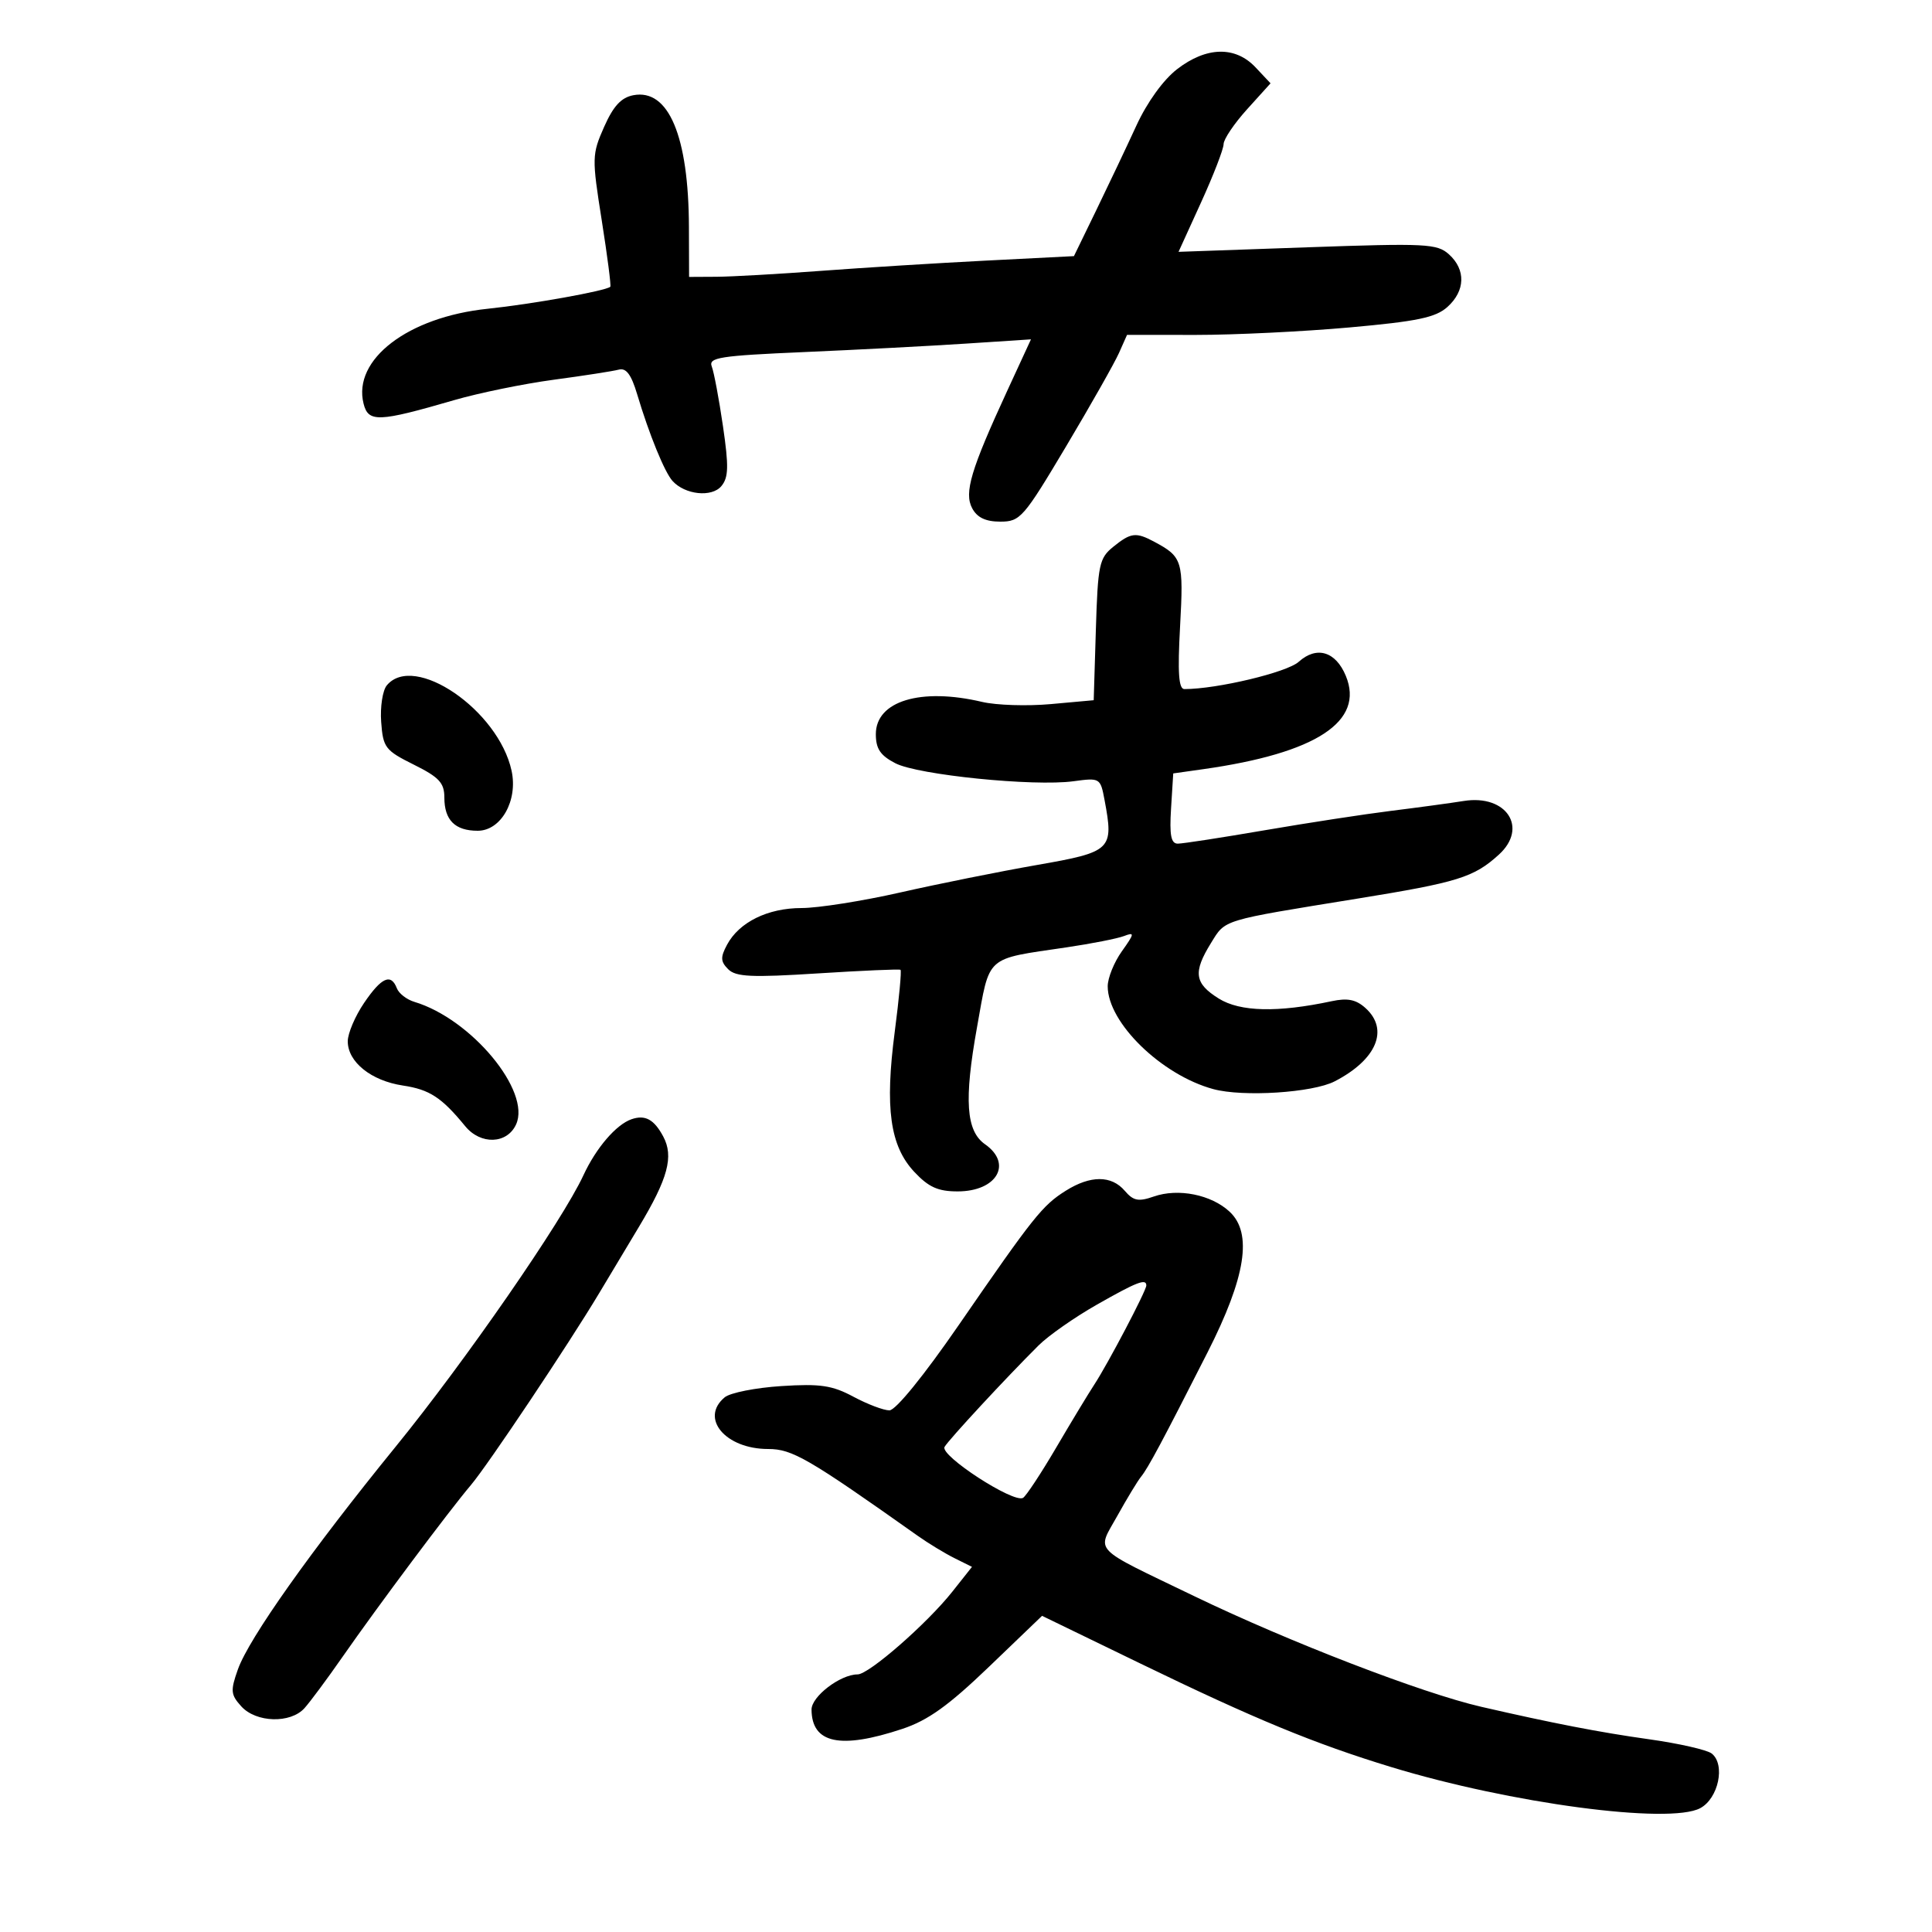 <svg xmlns="http://www.w3.org/2000/svg" width="300" height="300" viewBox="0 0 300 300" version="1.1">
	<path d="M 182.769 10.750 C 180.631 12.406, 178.119 15.888, 176.458 19.500 C 174.941 22.800, 172.138 28.711, 170.230 32.636 L 166.760 39.772 153.130 40.466 C 145.633 40.847, 134.100 41.563, 127.500 42.057 C 120.900 42.551, 113.588 42.965, 111.250 42.977 L 107 43 106.976 35.250 C 106.931 21.128, 103.815 13.739, 98.345 14.785 C 96.460 15.145, 95.236 16.472, 93.803 19.711 C 91.913 23.984, 91.900 24.509, 93.439 34.222 C 94.316 39.764, 94.914 44.403, 94.767 44.531 C 94.020 45.181, 82.563 47.234, 75.715 47.946 C 63.351 49.232, 54.735 55.822, 56.455 62.678 C 57.193 65.618, 58.739 65.559, 70.500 62.139 C 74.350 61.019, 81.325 59.590, 86 58.963 C 90.675 58.336, 95.213 57.631, 96.085 57.397 C 97.229 57.089, 98.024 58.155, 98.942 61.235 C 100.786 67.415, 103.195 73.321, 104.429 74.684 C 106.370 76.831, 110.533 77.268, 112.016 75.481 C 113.132 74.136, 113.177 72.427, 112.261 66.167 C 111.644 61.950, 110.862 57.784, 110.523 56.908 C 109.983 55.512, 111.752 55.236, 124.870 54.669 C 133.099 54.312, 144.390 53.722, 149.961 53.357 L 160.089 52.694 156.441 60.597 C 150.743 72.942, 149.674 76.522, 150.964 78.933 C 151.735 80.373, 153.059 81, 155.327 81 C 158.419 81, 158.933 80.411, 165.541 69.316 C 169.369 62.889, 173.064 56.364, 173.753 54.816 L 175.006 52 185.753 52.005 C 191.664 52.008, 202.350 51.487, 209.500 50.849 C 220.072 49.904, 222.920 49.310, 224.750 47.669 C 227.534 45.173, 227.636 41.885, 225.004 39.504 C 223.162 37.837, 221.468 37.752, 203.005 38.401 L 183.003 39.105 186.501 31.428 C 188.426 27.205, 190 23.133, 190 22.378 C 190 21.623, 191.640 19.190, 193.645 16.971 L 197.290 12.937 194.970 10.469 C 191.825 7.120, 187.324 7.224, 182.769 10.750 M 172.861 84.910 C 170.684 86.671, 170.474 87.673, 170.165 97.774 L 169.830 108.729 163.165 109.332 C 159.499 109.664, 154.700 109.511, 152.500 108.992 C 142.965 106.742, 136 108.856, 136 114 C 136 116.273, 136.696 117.309, 139.038 118.520 C 142.543 120.332, 160.513 122.148, 166.681 121.313 C 170.811 120.754, 170.870 120.790, 171.518 124.243 C 172.966 131.964, 172.631 132.285, 161 134.318 C 155.225 135.327, 145.693 137.244, 139.818 138.576 C 133.943 139.909, 127.037 141, 124.472 141 C 119.221 141, 114.771 143.190, 112.894 146.699 C 111.851 148.647, 111.882 149.311, 113.072 150.501 C 114.264 151.692, 116.689 151.805, 127.007 151.149 C 133.878 150.712, 139.649 150.461, 139.831 150.592 C 140.013 150.722, 139.611 155.048, 138.936 160.203 C 137.385 172.058, 138.201 177.933, 141.955 181.952 C 144.187 184.341, 145.645 185, 148.701 185 C 154.786 185, 157.281 180.711, 152.958 177.683 C 150.006 175.615, 149.677 170.835, 151.708 159.523 C 153.741 148.203, 152.862 148.990, 165.587 147.109 C 169.485 146.533, 173.512 145.741, 174.536 145.348 C 176.212 144.705, 176.179 144.940, 174.199 147.721 C 172.989 149.419, 172.002 151.864, 172.004 153.154 C 172.013 158.811, 180.360 166.935, 188.404 169.117 C 193.020 170.369, 203.821 169.679, 207.244 167.913 C 213.757 164.555, 215.729 159.875, 212.039 156.536 C 210.571 155.207, 209.254 154.938, 206.789 155.464 C 198.395 157.257, 192.565 157.121, 189.250 155.055 C 185.472 152.700, 185.230 150.982, 188.038 146.439 C 190.327 142.735, 189.496 142.987, 210.750 139.542 C 226.402 137.006, 228.864 136.240, 232.750 132.701 C 237.336 128.524, 233.925 123.319, 227.295 124.375 C 225.208 124.708, 220.125 125.398, 216 125.910 C 211.875 126.422, 203.050 127.776, 196.389 128.920 C 189.728 130.064, 183.653 131.001, 182.889 131.001 C 181.832 131.002, 181.581 129.700, 181.840 125.549 L 182.180 120.096 186.840 119.437 C 204.393 116.955, 211.912 112.031, 208.976 104.943 C 207.403 101.144, 204.440 100.261, 201.665 102.763 C 199.838 104.410, 188.986 107, 183.912 107 C 183.021 107, 182.847 104.475, 183.243 97.250 C 183.800 87.074, 183.616 86.470, 179.253 84.135 C 176.377 82.596, 175.605 82.690, 172.861 84.910 M 60.061 106.426 C 59.410 107.210, 59.018 109.768, 59.189 112.110 C 59.479 116.087, 59.815 116.525, 64.250 118.731 C 68.194 120.693, 69 121.561, 69 123.847 C 69 127.348, 70.659 129, 74.174 129 C 77.803 129, 80.445 124.320, 79.437 119.677 C 77.393 110.264, 64.305 101.313, 60.061 106.426 M 56.536 155.732 C 55.141 157.785, 54 160.467, 54 161.693 C 54 164.907, 57.636 167.823, 62.567 168.562 C 66.702 169.182, 68.572 170.403, 72.240 174.877 C 74.638 177.802, 78.744 177.657, 80.137 174.598 C 82.492 169.431, 73.179 158.211, 64.342 155.569 C 63.156 155.214, 61.932 154.266, 61.624 153.462 C 60.716 151.097, 59.238 151.756, 56.536 155.732 M 98.057 173.795 C 95.673 174.622, 92.557 178.255, 90.592 182.500 C 87.317 189.575, 72.253 211.351, 61.460 224.612 C 48.302 240.778, 38.655 254.394, 36.943 259.214 C 35.764 262.535, 35.819 263.143, 37.467 264.964 C 39.763 267.500, 45.097 267.656, 47.272 265.250 C 48.143 264.288, 50.800 260.706, 53.177 257.291 C 58.665 249.408, 69.701 234.638, 73.123 230.597 C 75.757 227.487, 88.277 208.755, 93.058 200.772 C 94.465 198.422, 97.244 193.786, 99.234 190.469 C 103.731 182.973, 104.644 179.571, 102.987 176.476 C 101.562 173.813, 100.177 173.060, 98.057 173.795 M 165.500 184.892 C 161.862 187.177, 160.512 188.871, 148.877 205.750 C 143.444 213.631, 139.080 219, 138.107 219 C 137.207 219, 134.692 218.047, 132.519 216.882 C 129.221 215.114, 127.371 214.842, 121.320 215.230 C 117.334 215.486, 113.381 216.269, 112.536 216.970 C 108.625 220.216, 112.641 225, 119.275 225 C 123.020 225, 125.496 226.437, 142.500 238.477 C 144.150 239.646, 146.722 241.209, 148.215 241.951 L 150.930 243.301 147.891 247.137 C 143.955 252.108, 134.923 260, 133.171 260 C 130.490 260, 126 263.430, 126.015 265.466 C 126.055 270.726, 130.469 271.666, 140.103 268.466 C 144.092 267.141, 147.277 264.859, 153.569 258.818 L 161.810 250.906 177.155 258.349 C 194.867 266.940, 204.086 270.744, 216 274.380 C 234.524 280.032, 259.195 283.320, 264 280.777 C 266.834 279.277, 267.953 274.008, 265.801 272.291 C 265.085 271.720, 260.675 270.718, 256 270.063 C 248.442 269.005, 241.138 267.591, 230 265.028 C 220.838 262.920, 200.174 254.956, 185.500 247.878 C 169.250 240.040, 170.303 241.137, 173.501 235.377 C 174.991 232.695, 176.647 229.962, 177.183 229.303 C 178.273 227.963, 180.460 223.874, 187.505 210 C 193.448 198.297, 194.517 191.491, 190.937 188.156 C 188.087 185.500, 182.956 184.471, 179.162 185.794 C 176.772 186.627, 175.993 186.473, 174.647 184.900 C 172.583 182.490, 169.329 182.487, 165.500 184.892 M 170.270 202.615 C 166.844 204.564, 162.794 207.400, 161.270 208.916 C 156.187 213.974, 147.375 223.485, 146.673 224.671 C 145.888 225.997, 157.415 233.480, 158.863 232.585 C 159.349 232.284, 161.667 228.767, 164.013 224.769 C 166.360 220.771, 169.018 216.375, 169.920 215 C 172.022 211.799, 178 200.412, 178 199.610 C 178 198.481, 176.529 199.053, 170.270 202.615" stroke="none" fill="black" fill-rule="evenodd"/>
</svg>
